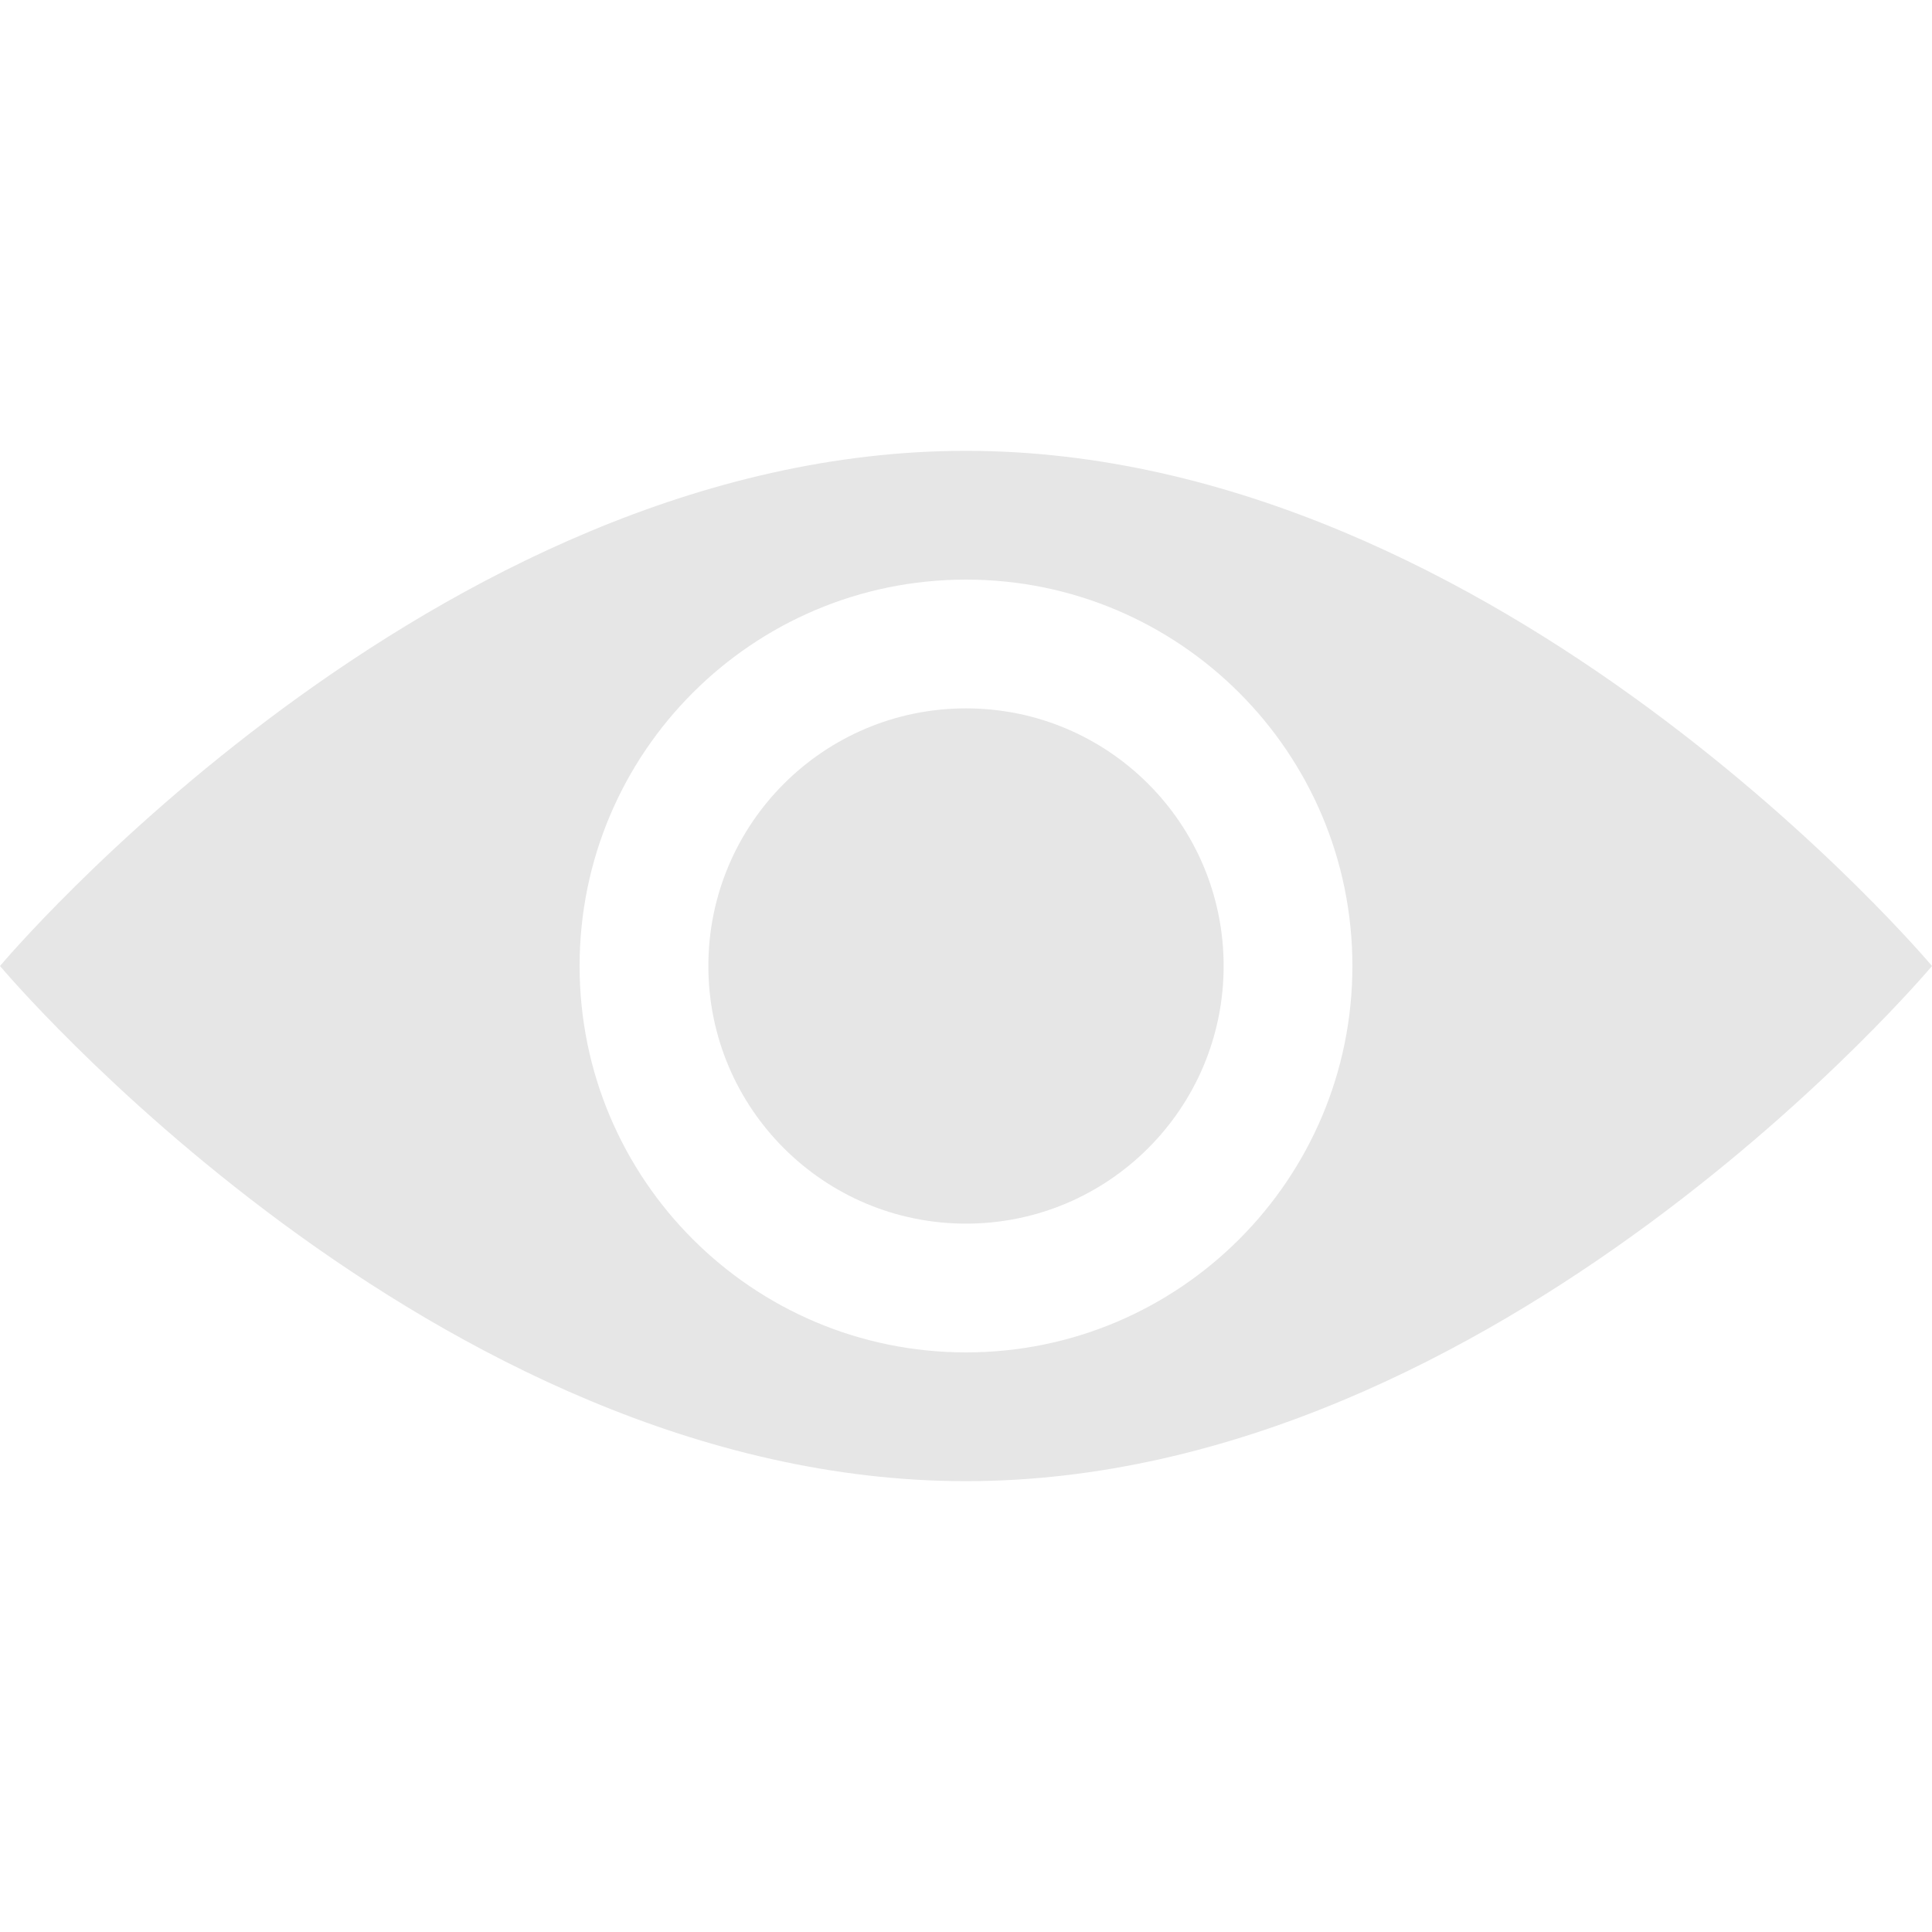 <svg width="20" height="20" viewBox="0 0 20 20" fill="none" xmlns="http://www.w3.org/2000/svg">
<g id="eye">
<g id="Group 277131360">
<path id="Subtract" fill-rule="evenodd" clip-rule="evenodd" d="M10 15.333C15.523 15.333 20 10 20 10C20 10 15.523 4.667 10 4.667C4.477 4.667 0 10 0 10C0 10 4.477 15.333 10 15.333ZM10 14C12.209 14 14 12.209 14 10C14 7.791 12.209 6 10 6C7.791 6 6 7.791 6 10C6 12.209 7.791 14 10 14Z" fill="#E6E6E6"/>
<circle id="Ellipse 63" cx="10" cy="10" r="2.667" fill="#E6E6E6"/>
</g>
</g>
</svg>
